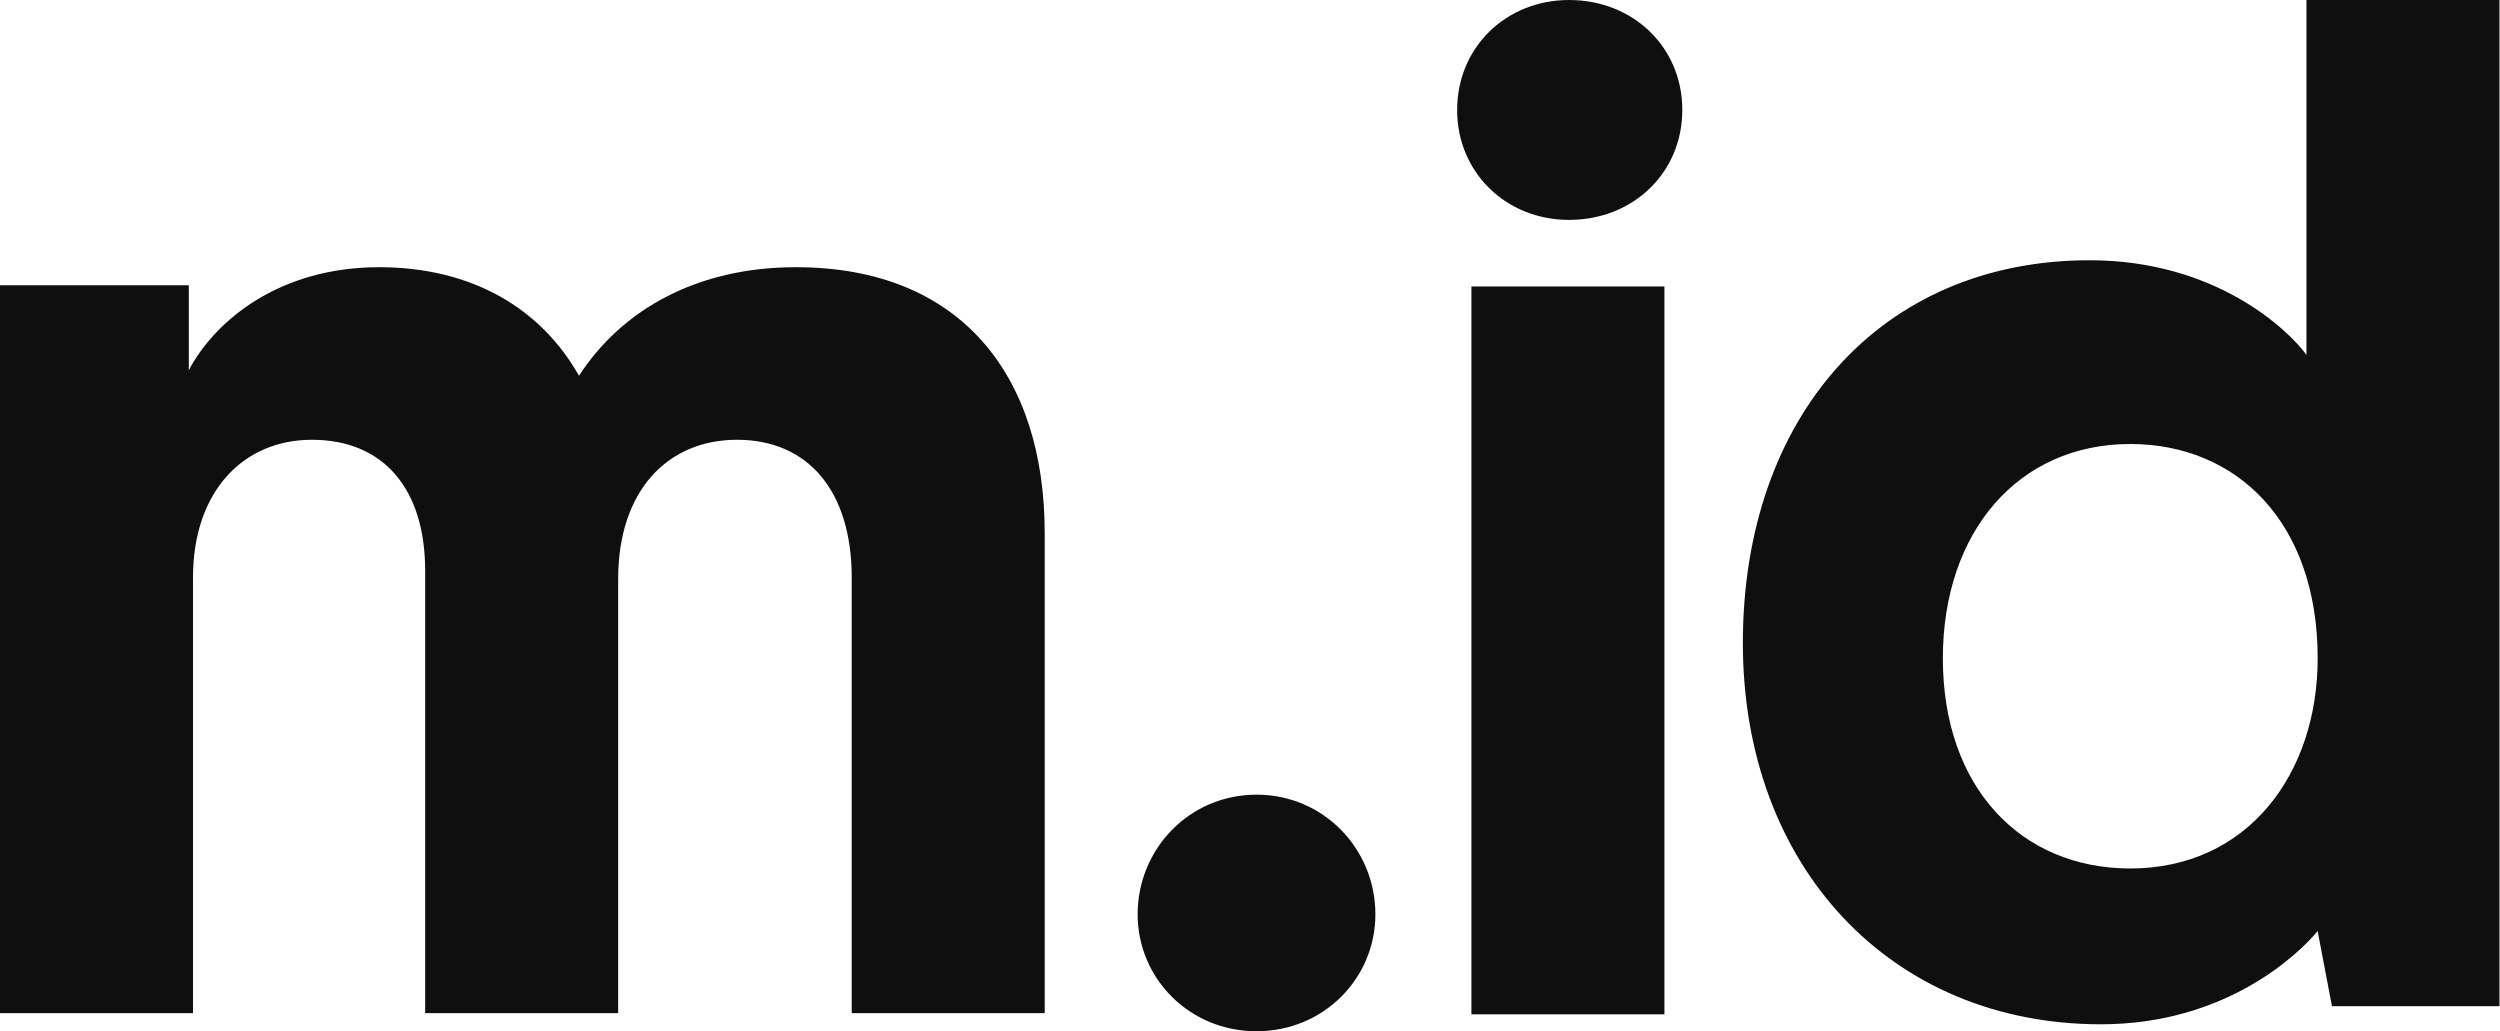 <?xml version="1.0" encoding="UTF-8"?>
<svg viewBox="0 0 320 132" version="1.1" xmlns="http://www.w3.org/2000/svg" xmlns:xlink="http://www.w3.org/1999/xlink">
    <g id="Wordmark" stroke="none" stroke-width="1" fill="none" fill-rule="evenodd">
        <g id="Wordmark-Copy" transform="translate(-138, -2005)" fill="#0F0F0F">
            <g id="wordmark-short" transform="translate(138, 2005)">
                <g id="logo">
                    <g id="meridian.id-short">
                        <path d="M133.723,68.227 L133.723,129.684 L109.019,129.684 L109.019,73.927 C109.019,62.883 103.47,56.291 94.34,56.291 C85.389,56.291 79.124,62.883 79.124,74.105 L79.124,129.684 L54.42,129.684 L54.42,73.036 C54.42,62.526 49.05,56.291 39.92,56.291 C31.148,56.291 24.704,62.883 24.704,73.927 L24.704,129.684 L0,129.684 L0,36.518 L24.167,36.518 L24.167,47.385 C27.568,40.972 35.803,34.202 48.513,34.202 C60.507,34.202 69.278,39.547 74.112,48.097 C79.661,39.547 89.328,34.202 101.859,34.202 C123.161,34.202 133.723,48.275 133.723,68.227 Z M160.835,132 C152.242,132 145.618,125.231 145.618,117.036 C145.618,108.664 152.242,101.717 160.835,101.717 C169.427,101.717 176.051,108.664 176.051,117.036 C176.051,125.231 169.427,132 160.835,132 Z M188.343,129.833 L188.343,36.667 L213.047,36.667 L213.047,129.833 L188.343,129.833 Z M186.514,14.073 C186.514,6.057 192.78,0 200.835,0 C209.07,0 215.335,6.057 215.335,14.073 C215.335,22.089 209.07,28.146 200.835,28.146 C192.78,28.146 186.514,22.089 186.514,14.073 Z M319.932,0 L319.932,128.794 L298.489,128.794 L296.66,119.174 C294.154,122.202 284.845,131.109 268.913,131.109 C242.061,131.109 223.086,110.98 223.086,82.3 C223.086,53.441 240.629,33.312 267.481,33.312 C283.592,33.312 292.901,42.219 295.228,45.425 L295.228,0 L319.932,0 Z M296.661,84.267 C296.661,66.809 286.279,56.833 272.674,56.833 C258.352,56.833 248.686,68.056 248.686,84.267 C248.686,100.833 258.71,111.165 272.674,111.165 C287.711,111.165 296.661,99.052 296.661,84.267 Z" id="meridian.id-medium-complete-copy-3"></path>
                    </g>
                </g>
            </g>
        </g>
    </g>
</svg>
